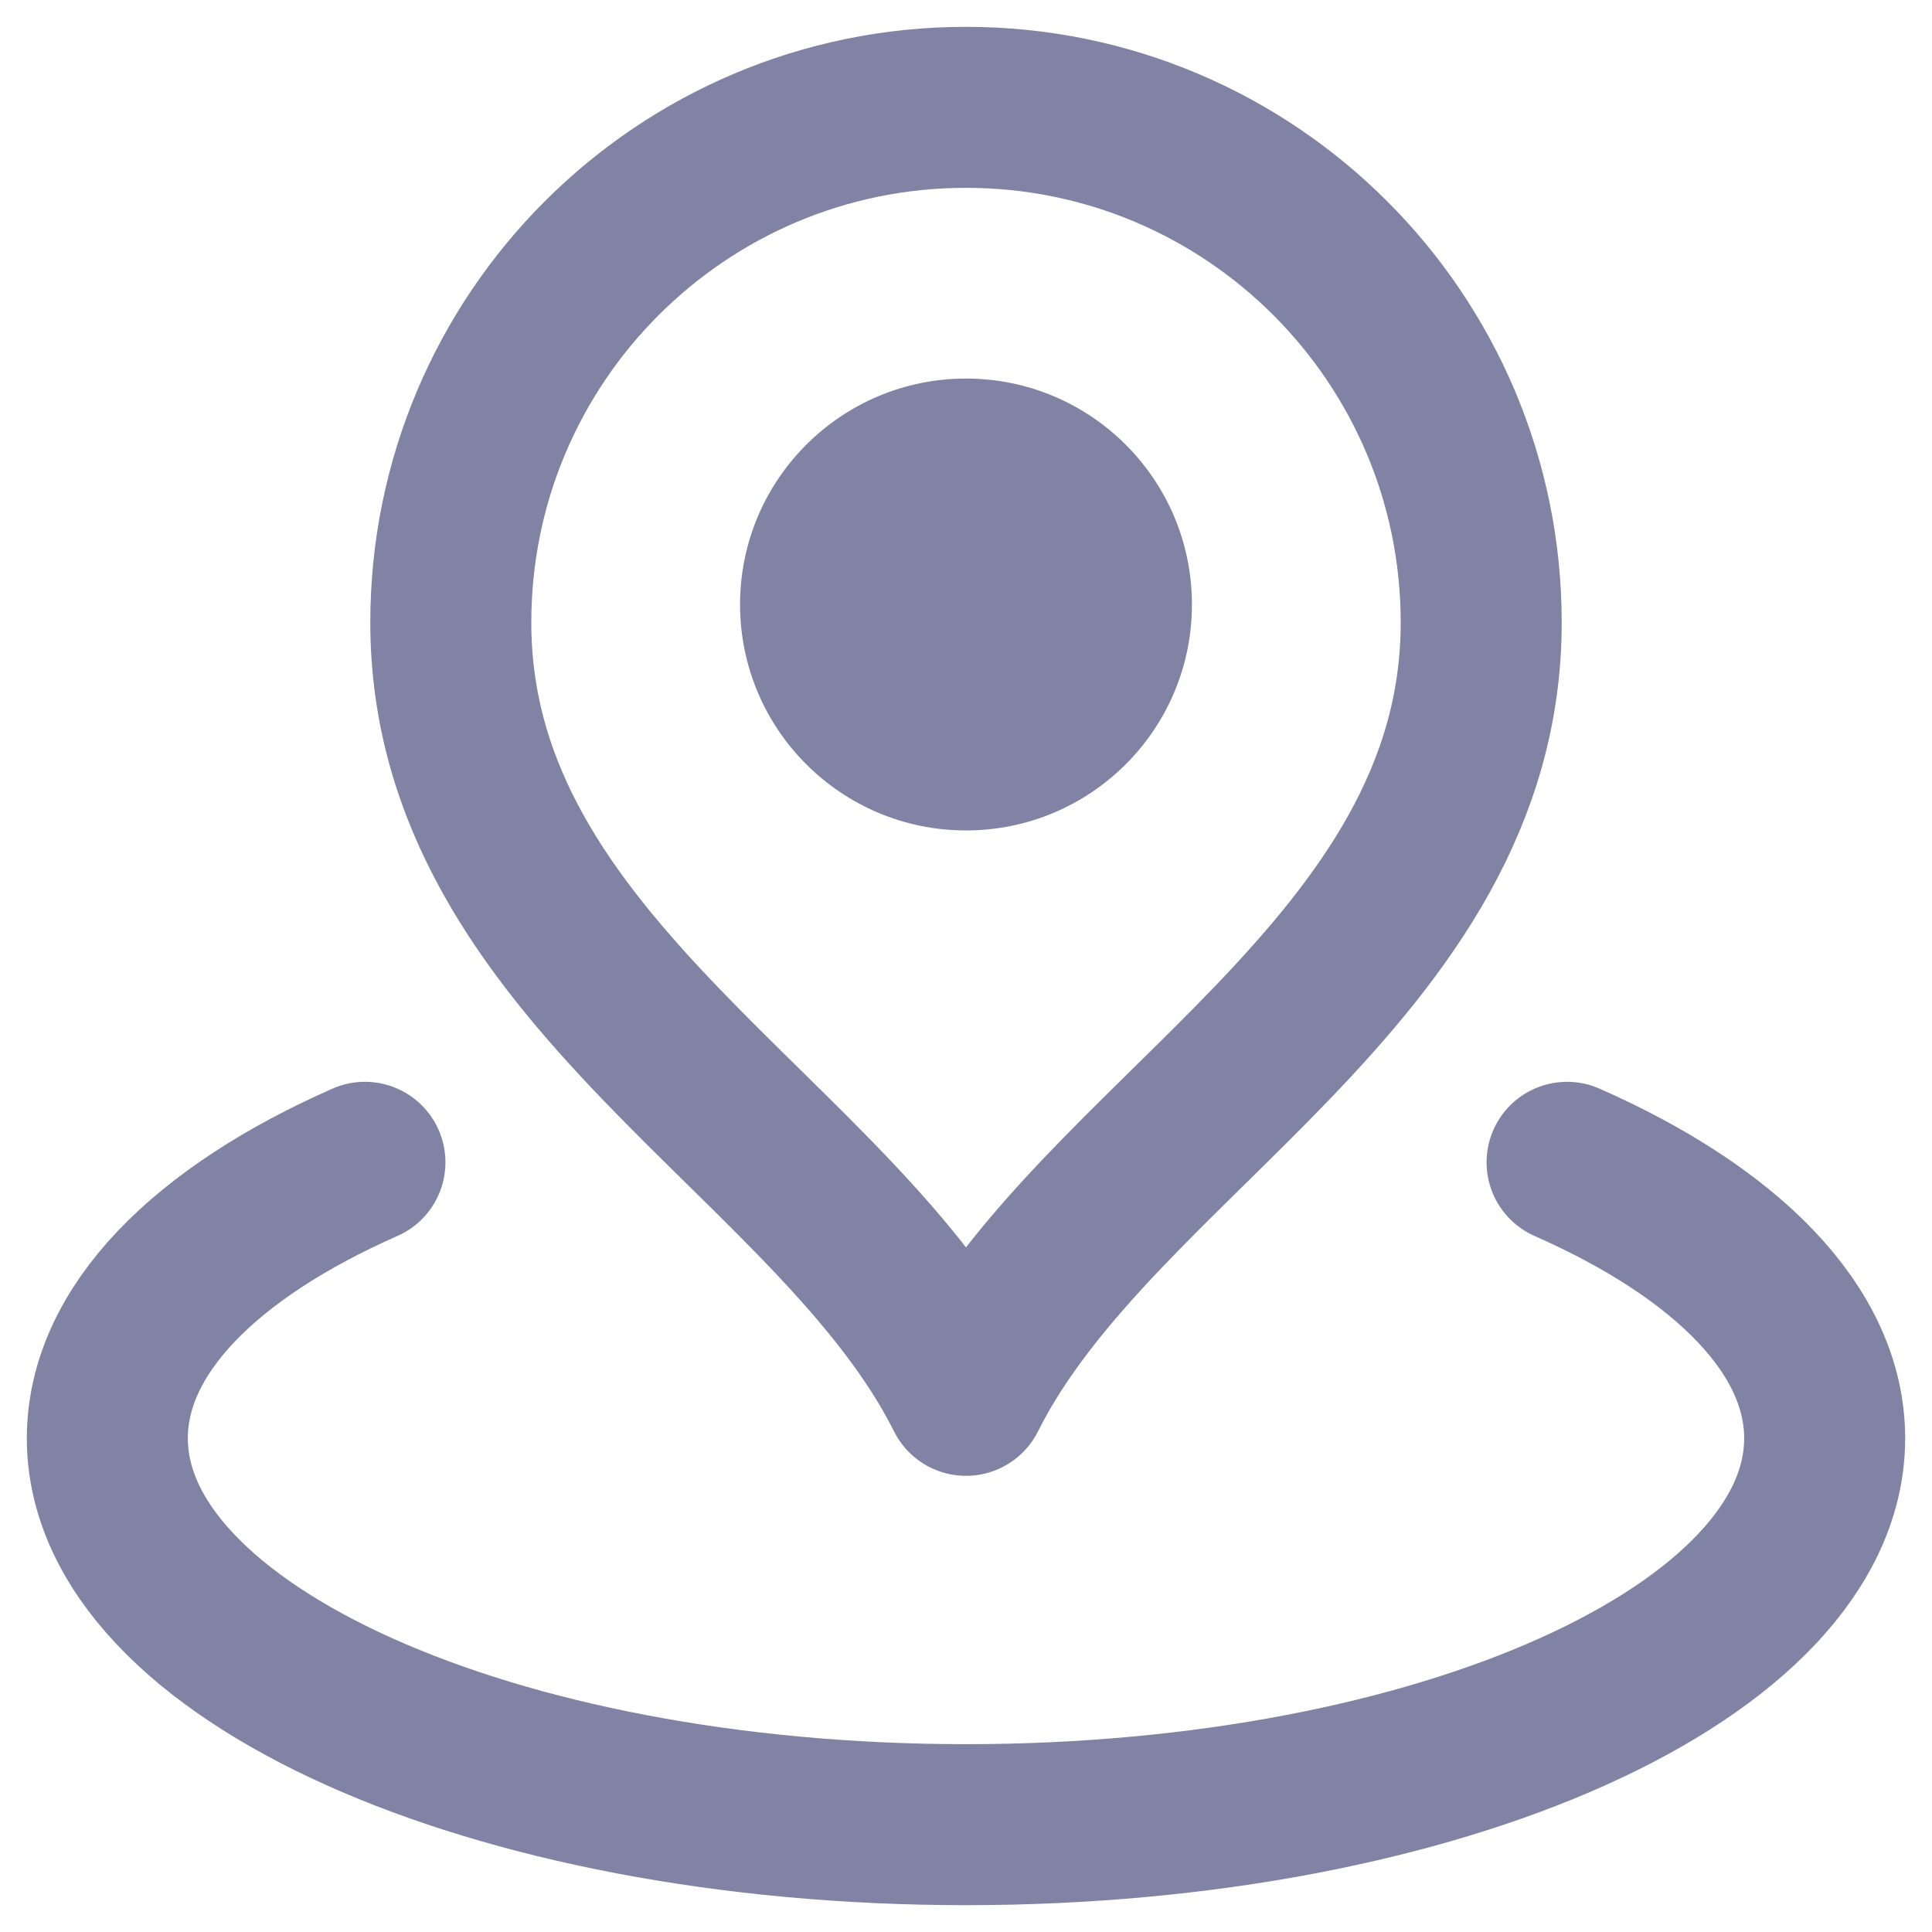 <svg viewBox="0 0 18 18" fill="none" xmlns="http://www.w3.org/2000/svg">
<path d="M3.4 10.829C1.919 11.482 1 12.393 1 13.4C1 15.388 4.582 17 9 17C13.418 17 17 15.388 17 13.4C17 12.393 16.081 11.482 14.6 10.829M13.8 5.8C13.8 9.051 10.2 10.6 9 13C7.8 10.6 4.2 9.051 4.2 5.8C4.2 3.149 6.349 1 9 1C11.651 1 13.8 3.149 13.8 5.8Z" stroke="#8083A3" stroke-width="1.5" stroke-linecap="round" stroke-linejoin="round"/>
<circle cx="9" cy="5.632" r="2.105" fill="#8083A3"/>
</svg>
